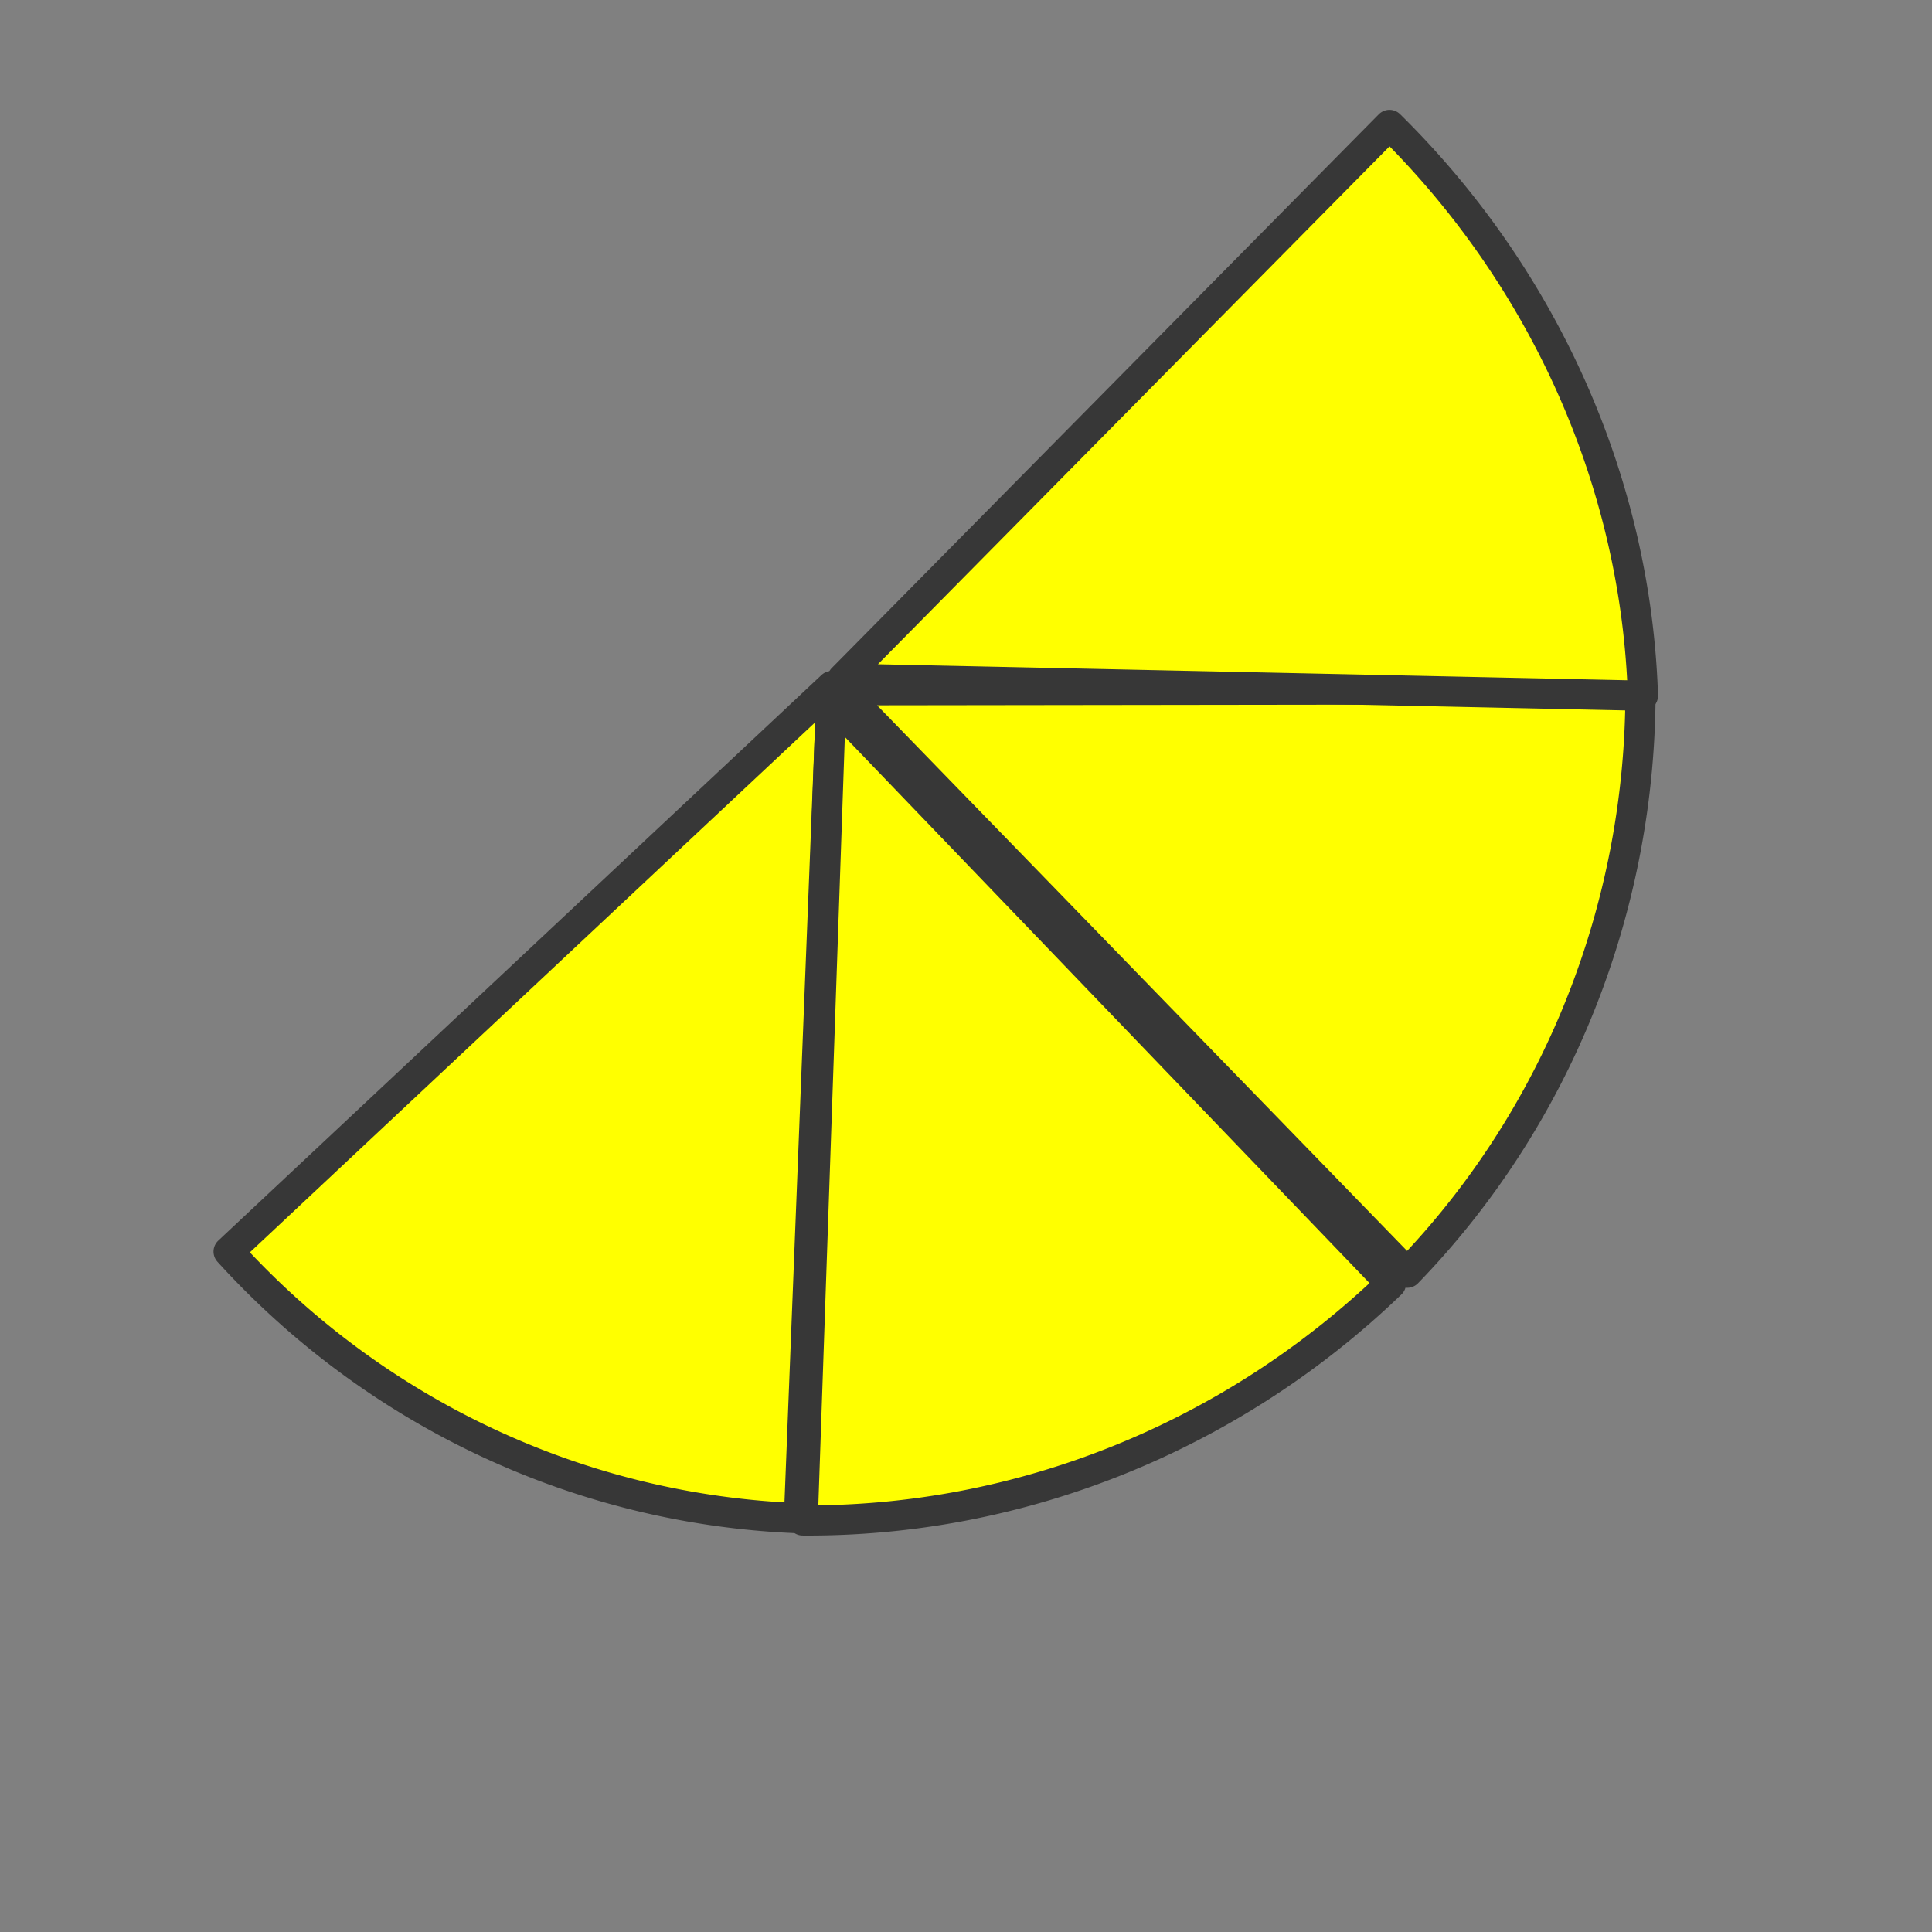 <svg width="64" height="64" xmlns="http://www.w3.org/2000/svg">

 <rect width="100%" height="100%" fill="#808080" stroke="none"/>

 <title/>
 <g>
  <title>background</title>
  <rect fill="none" id="canvas_background" height="402" width="582" y="-1" x="-1"/>
 </g>
 <g>
  <title>Layer 1</title>
  <path stroke="null" transform="rotate(178.576 30.525,25.124) " fill="#ffff00" id="svg_2" d="m47.788,14.561a20.206,18.867 0 1 0 -28.576,26.682" class="cls-2"/>
  <path stroke="#373737" transform="rotate(179.924 41.121,32.508) " stroke-linejoin="round" stroke-linecap="round" fill="#ffff00" id="svg_17" d="m54.356,42.168l-18.717,-19.319a26.386,27.234 0 0 0 -7.753,19.319l26.471,0" class="cls-3"/>
  <path stroke="#373737" transform="rotate(134.65 43.821,20.076) " stroke-linejoin="round" stroke-linecap="round" fill="#ffff00" id="svg_5" d="m56.712,29.706l-18.23,-19.26a25.699,27.151 0 0 0 -7.551,19.26l25.782,0" class="cls-3"/>
  <path stroke="#373737" transform="rotate(-87.742 17.403,36.131) " stroke-linejoin="round" stroke-linecap="round" fill="#ffff00" id="svg_18" d="m31.196,45.745l-19.506,-19.226a27.498,27.103 0 0 0 -8.08,19.226l27.586,0" class="cls-3"/>
  <path stroke="#373737" transform="rotate(-133.851 29.776,39.617) " stroke-linejoin="round" stroke-linecap="round" fill="#ffff00" id="svg_19" d="m43.164,49.36l-18.933,-19.487a26.69,27.471 0 0 0 -7.842,19.487l26.775,0" class="cls-3"/>
 </g>
</svg>